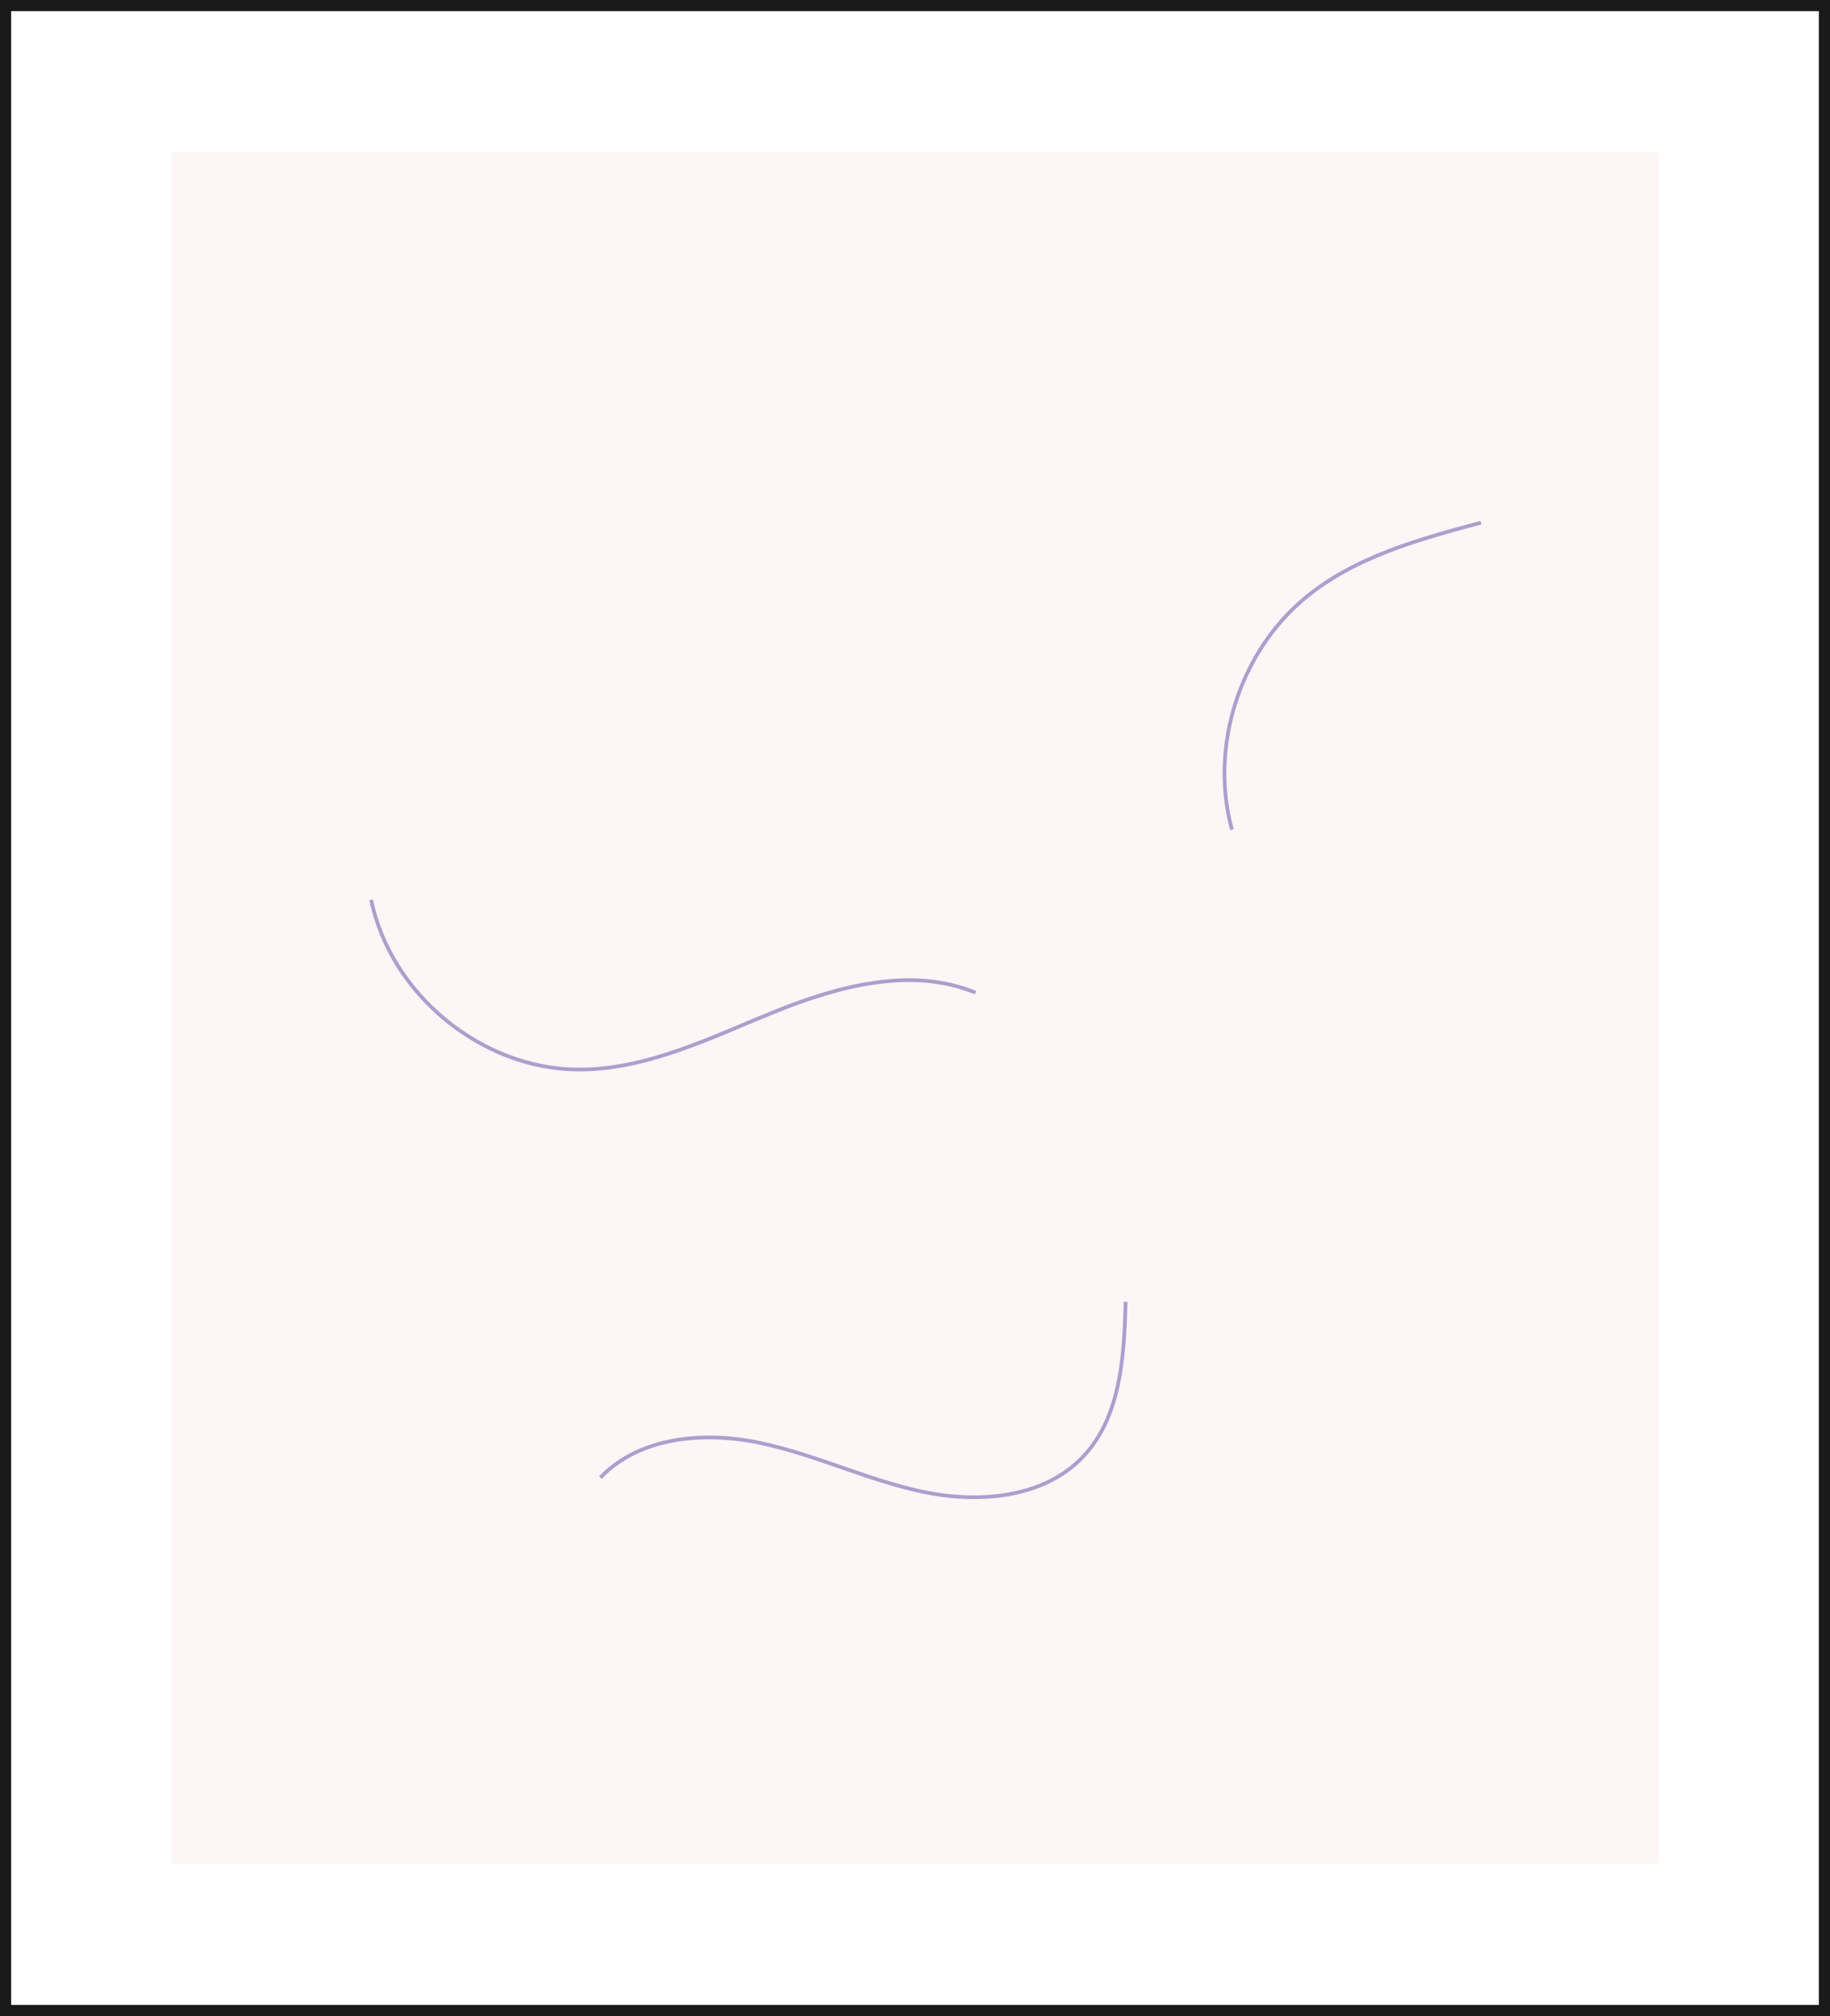 <?xml version="1.0" encoding="UTF-8"?><svg id="Layer_1" xmlns="http://www.w3.org/2000/svg" viewBox="0 0 492 542"><rect x="0" y="0" width="492" height="542" fill="#808080" stroke="none"/><defs><style>.cls-1{fill:none;stroke:#ad9fcc;stroke-miterlimit:10;}.cls-2{fill:#fff;}.cls-3{fill:#fdf6f7;}.cls-4{fill:#1a1a1a;}</style></defs><rect class="cls-2" x="1.5" y="1.5" width="489" height="539"/><path class="cls-4" d="M489,3v536H3V3h486M492,0H0v542h492V0h0Z"/><rect class="cls-3" x="46.06" y="41.01" width="399.88" height="459.97"/><path class="cls-1" d="M99.79,241.92c5.22,25.38,29.63,45.44,55.55,45.62,18.54.13,35.79-8.62,52.98-15.56,17.19-6.94,36.81-12.18,53.95-5.11"/><path class="cls-1" d="M398.15,140.52c-16.62,4.44-33.81,9.16-47.09,20.09-17.83,14.67-25.93,40.16-19.86,62.44"/><path class="cls-1" d="M302.62,349.98c-.37,14.77-1.31,31.01-11.5,41.71-10.55,11.08-27.92,12.53-42.89,9.39-14.97-3.13-28.95-10.02-43.92-13.17-14.97-3.14-32.33-1.72-42.9,9.34"/></svg>